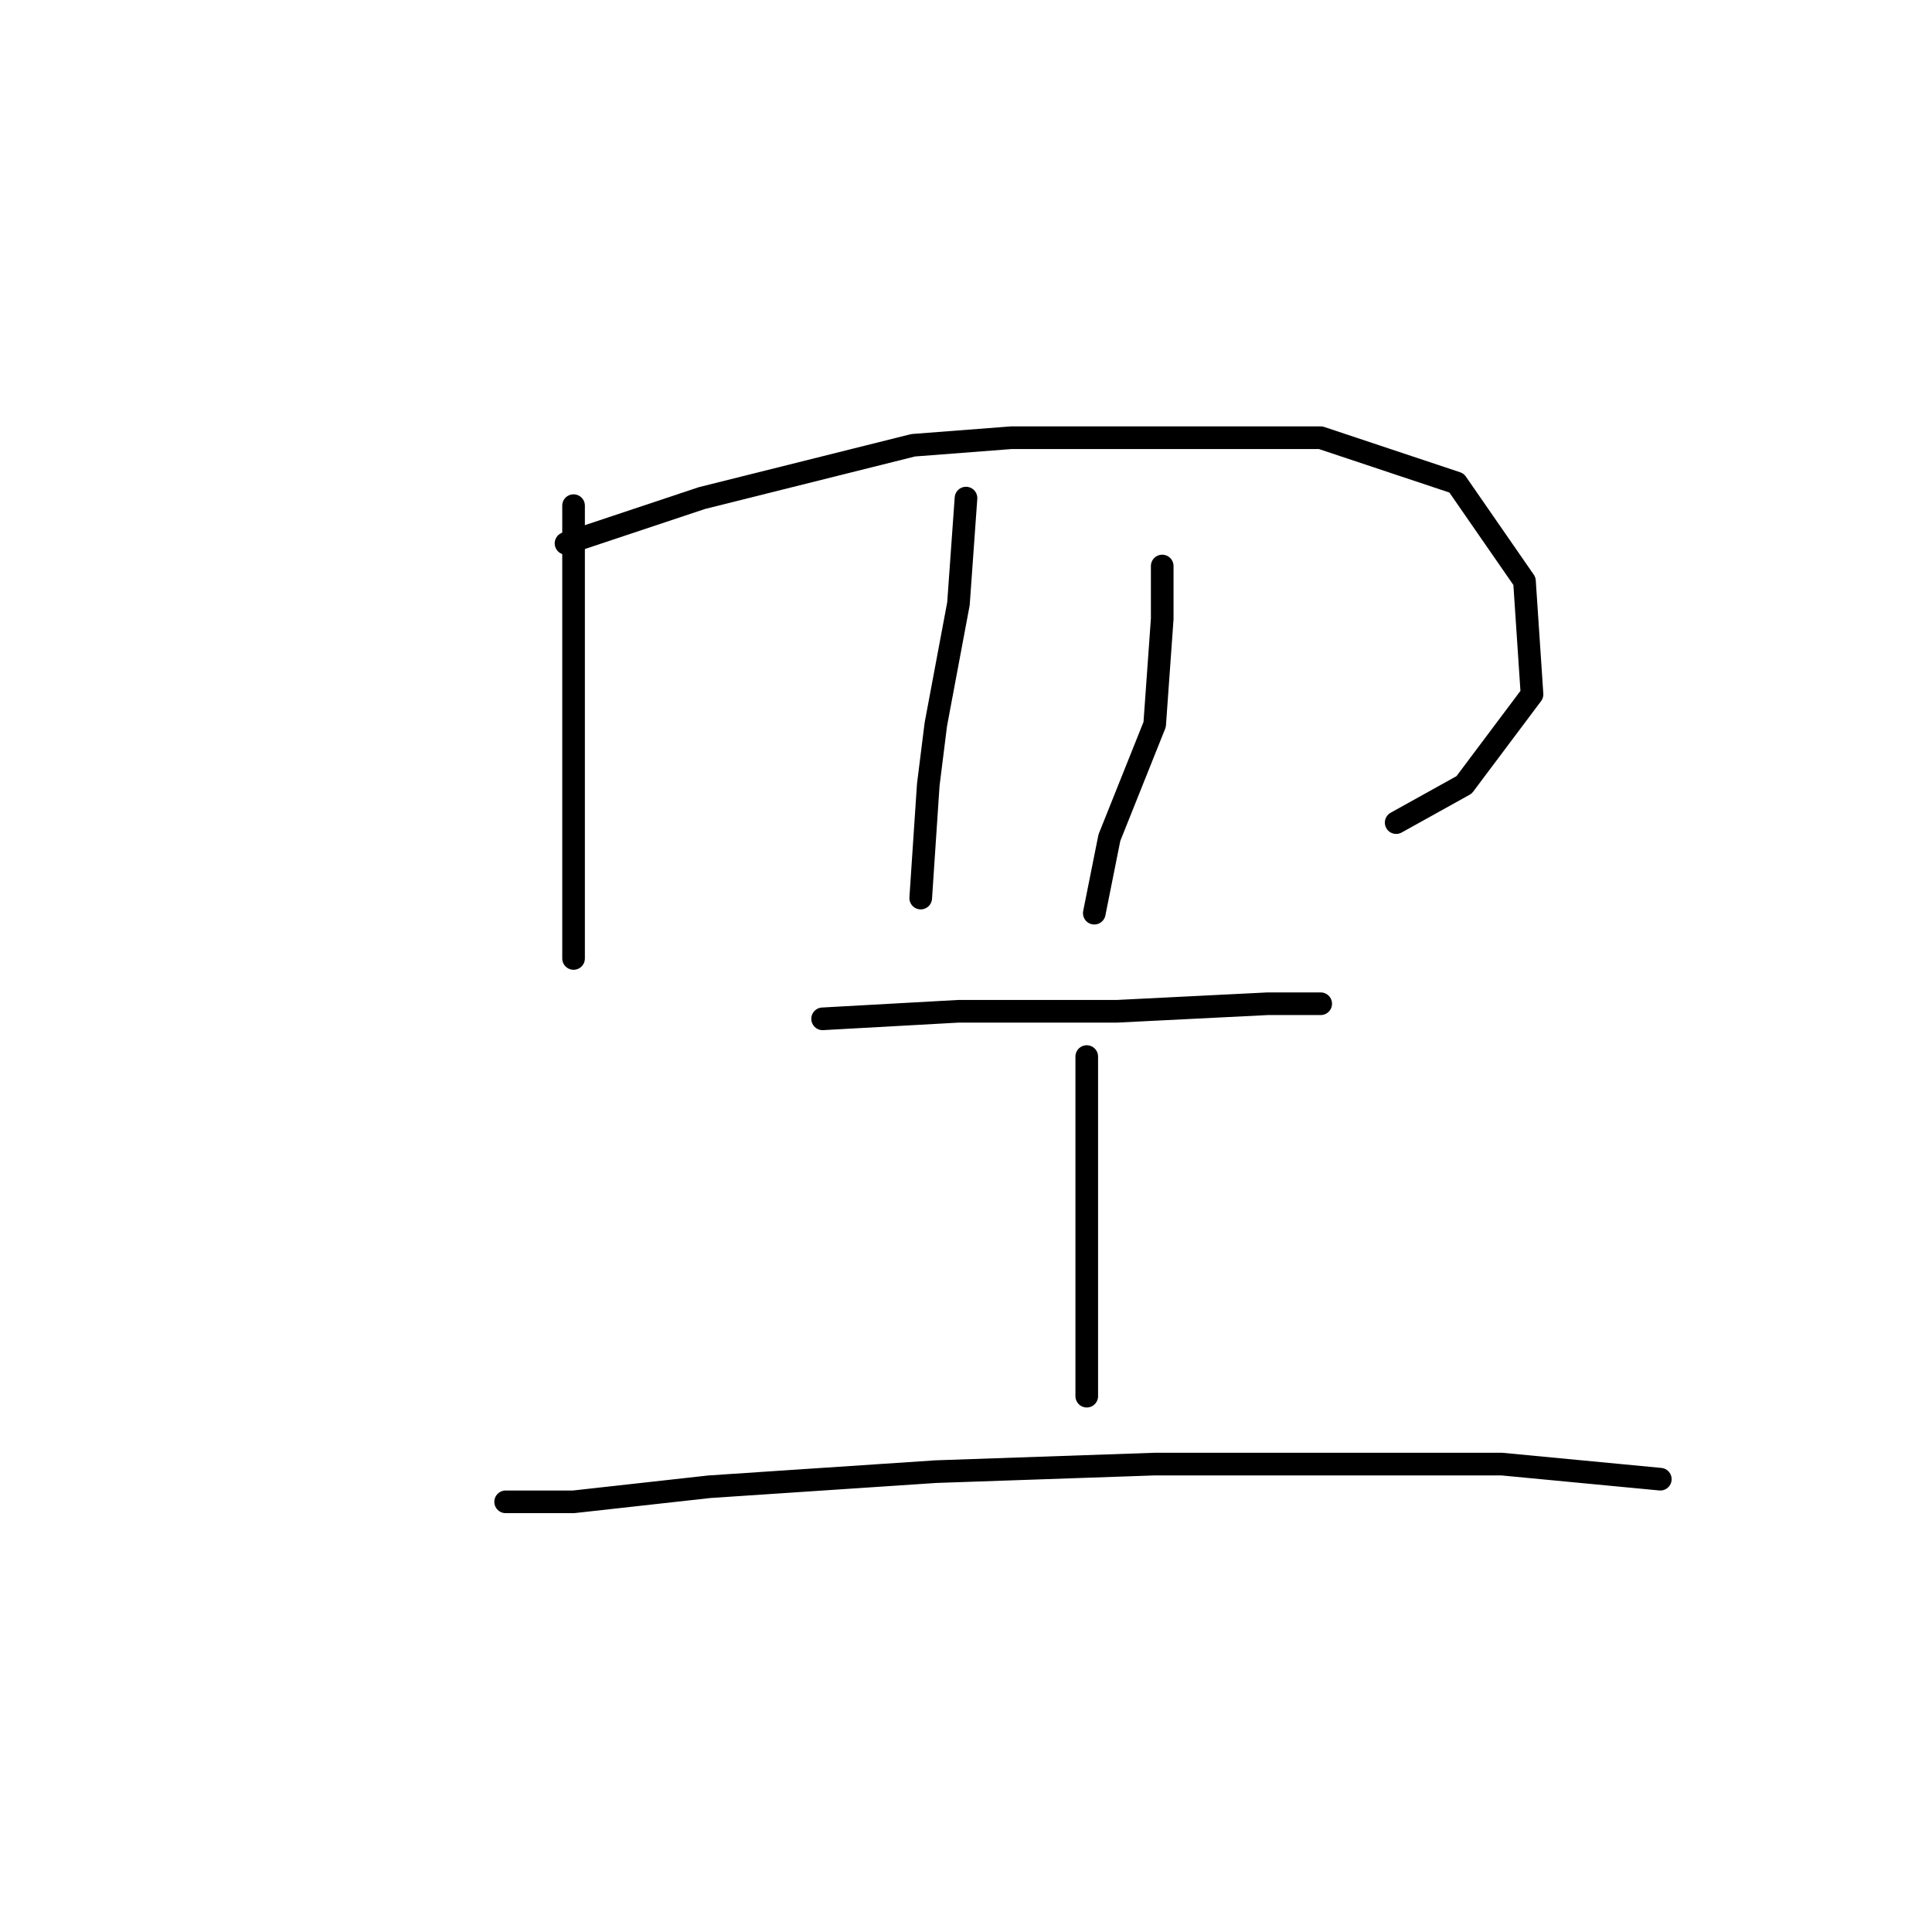 <?xml version="1.0" standalone="no"?>
    <svg width="256" height="256" xmlns="http://www.w3.org/2000/svg" version="1.1">
    <polyline stroke="black" stroke-width="3" stroke-linecap="round" fill="transparent" stroke-linejoin="round" points="76 67 76 76 76 94 76 102 76 120 76 127 76 127 " />
        <polyline stroke="black" stroke-width="3" stroke-linecap="round" fill="transparent" stroke-linejoin="round" points="75 72 93 66 121 59 134 58 175 58 193 64 202 77 203 92 194 104 185 109 185 109 " />
        <polyline stroke="black" stroke-width="3" stroke-linecap="round" fill="transparent" stroke-linejoin="round" points="128 66 127 80 124 96 123 104 122 119 122 119 " />
        <polyline stroke="black" stroke-width="3" stroke-linecap="round" fill="transparent" stroke-linejoin="round" points="154 75 154 82 153 96 147 111 145 121 145 121 " />
        <polyline stroke="black" stroke-width="3" stroke-linecap="round" fill="transparent" stroke-linejoin="round" points="109 135 127 134 148 134 168 133 175 133 175 133 " />
        <polyline stroke="black" stroke-width="3" stroke-linecap="round" fill="transparent" stroke-linejoin="round" points="144 140 144 152 144 169 144 185 144 185 " />
        <polyline stroke="black" stroke-width="3" stroke-linecap="round" fill="transparent" stroke-linejoin="round" points="67 199 76 199 94 197 124 195 153 194 169 194 199 194 220 196 220 196 " />
        </svg>